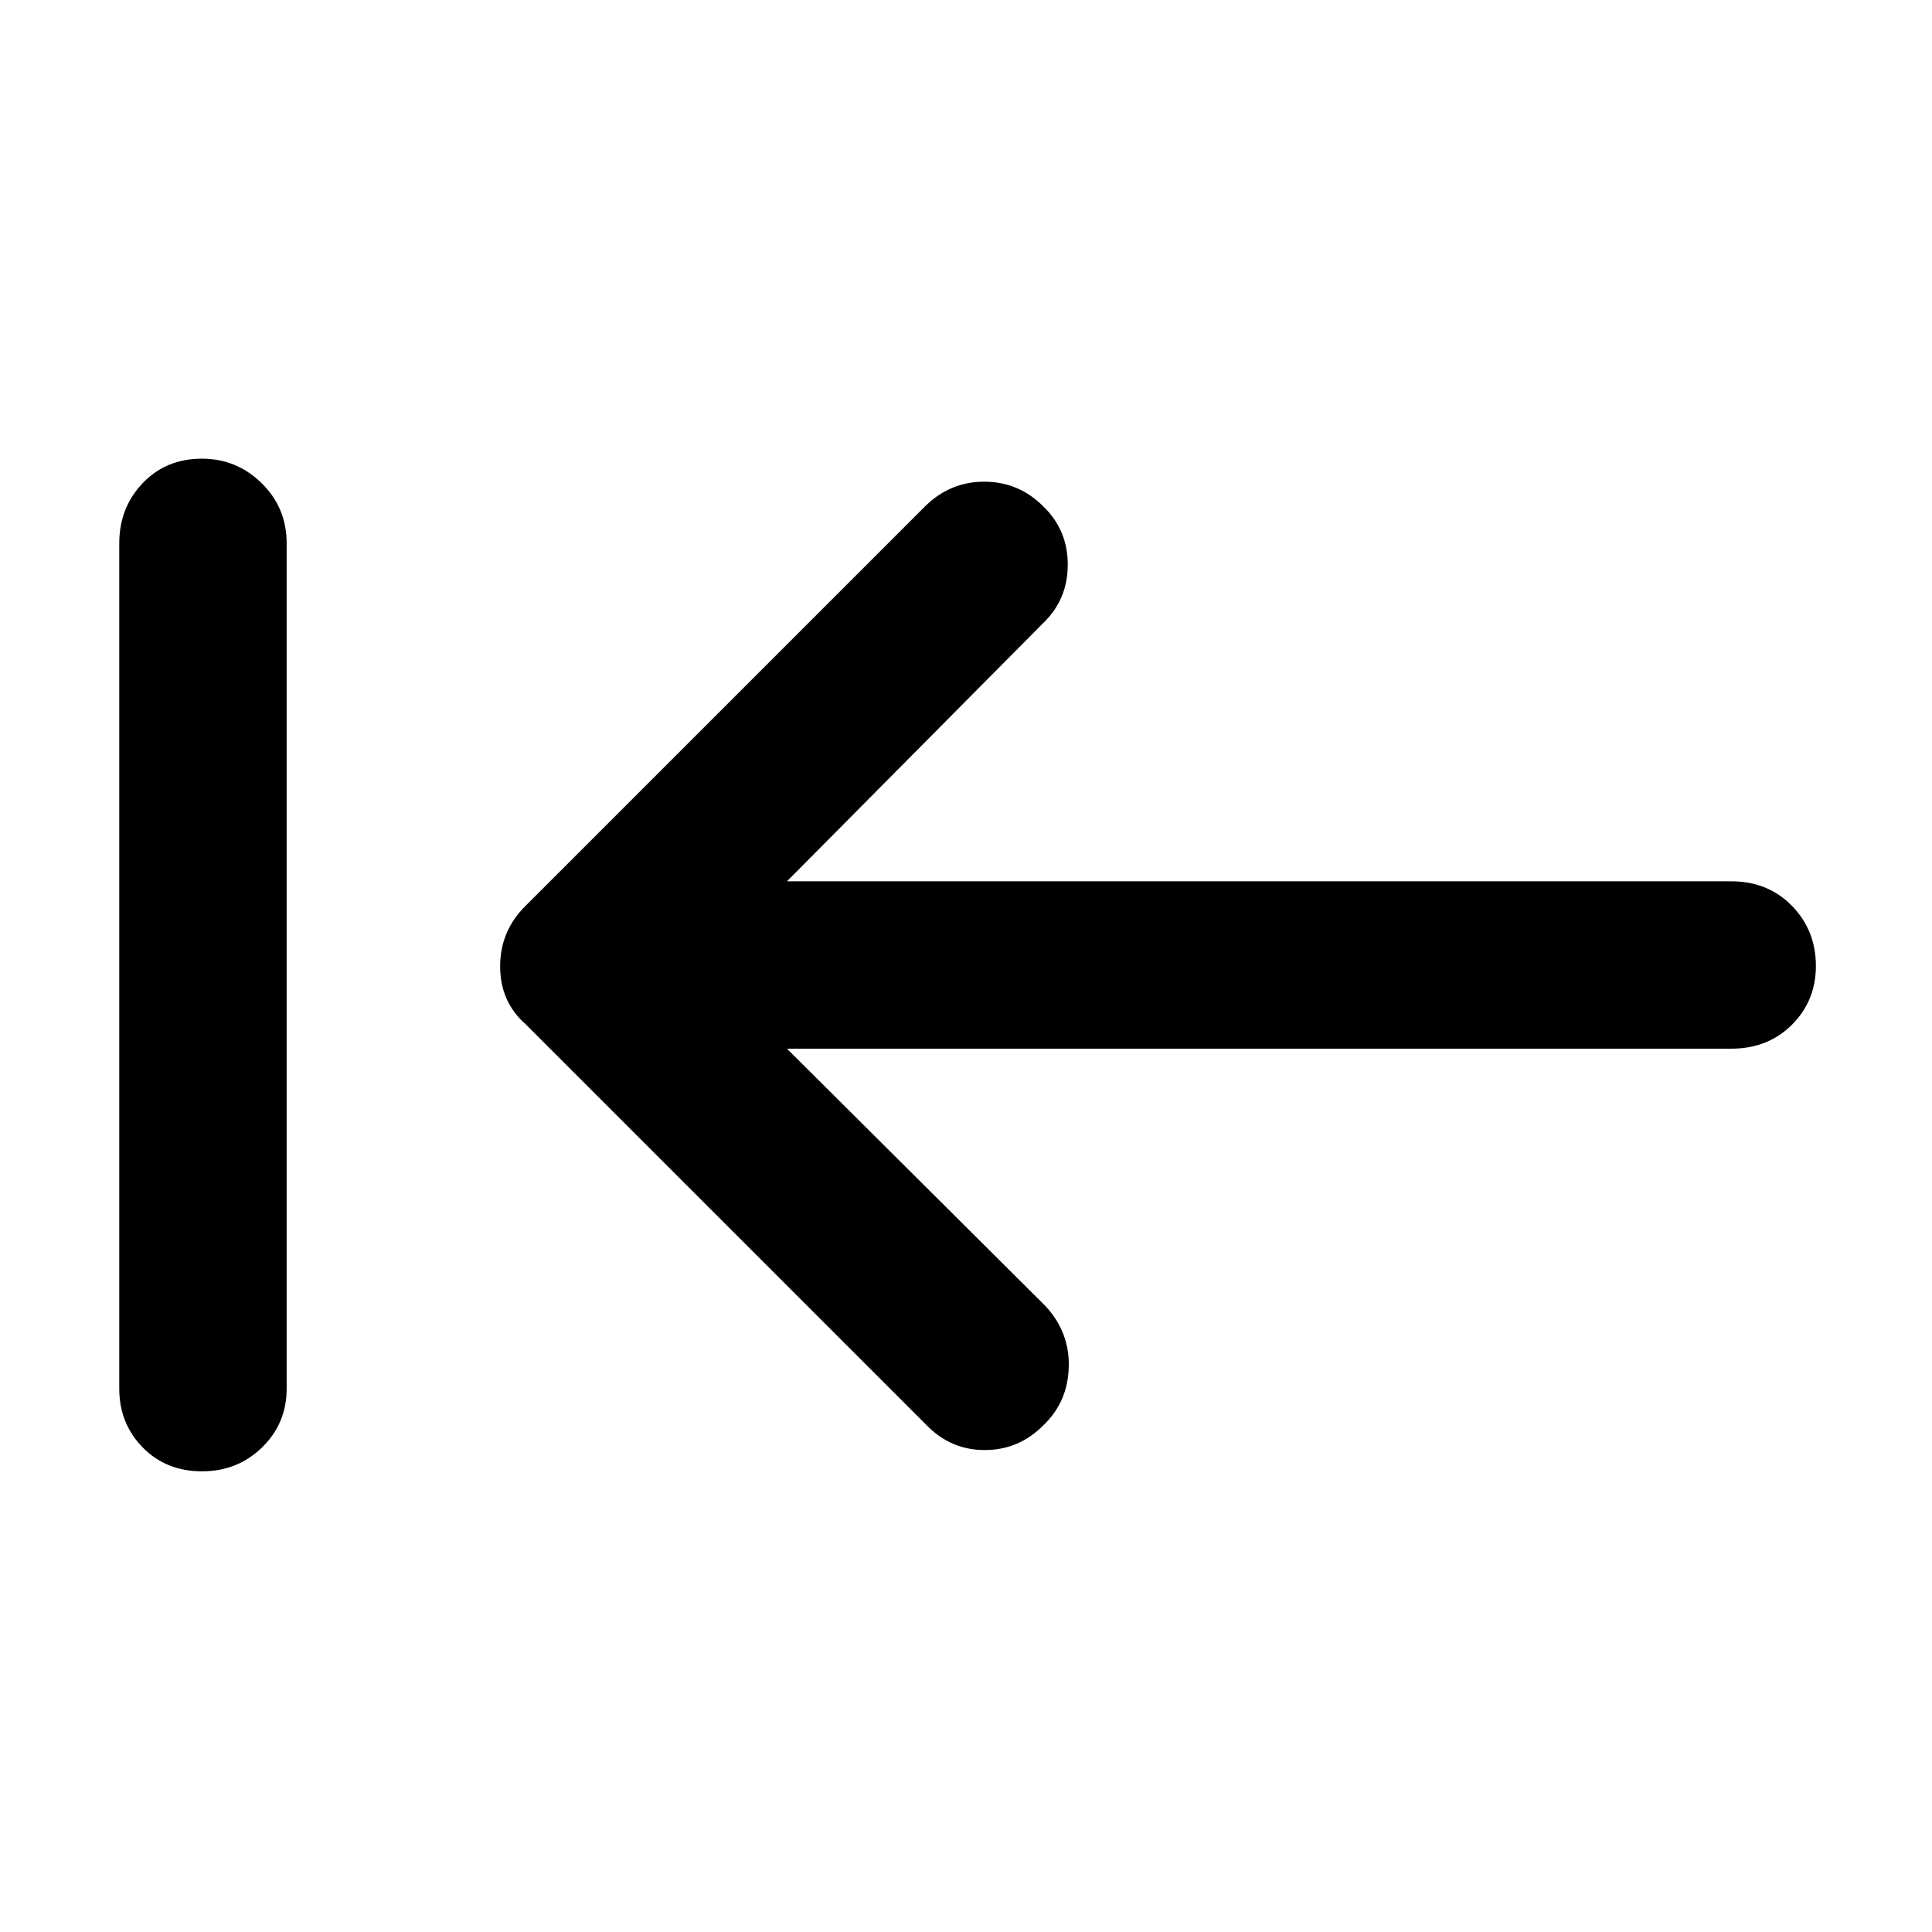 <svg xmlns="http://www.w3.org/2000/svg" height="48" viewBox="0 96 960 960" width="48"><path d="m391.045 617.087 128.39 127.826q12.131 13.059 11.631 30.421-.5 17.362-12.631 28.884-12.13 12.304-29.174 12.304-17.043 0-29.174-12.696L261.218 604.957q-12.696-11.131-12.696-28.775 0-17.645 12.696-30.139l198.869-198.869q12.381-11.946 29.299-11.821 16.919.125 28.962 12.212 12.218 11.739 12.218 29t-12.131 28.957l-127.39 128.391h469.173q18.276 0 30.181 12.188 11.906 12.188 11.906 29.899 0 17.286-11.906 29.187-11.905 11.9-30.181 11.9H391.045Zm-290.697 210q-17.852 0-29.47-11.9Q59.26 803.286 59.26 786V366q0-17.711 11.613-29.899 11.613-12.188 29.457-12.188 17.279 0 29.692 12.188T142.435 366v420q0 17.286-12.188 29.187-12.188 11.9-29.899 11.9Z"/></svg>